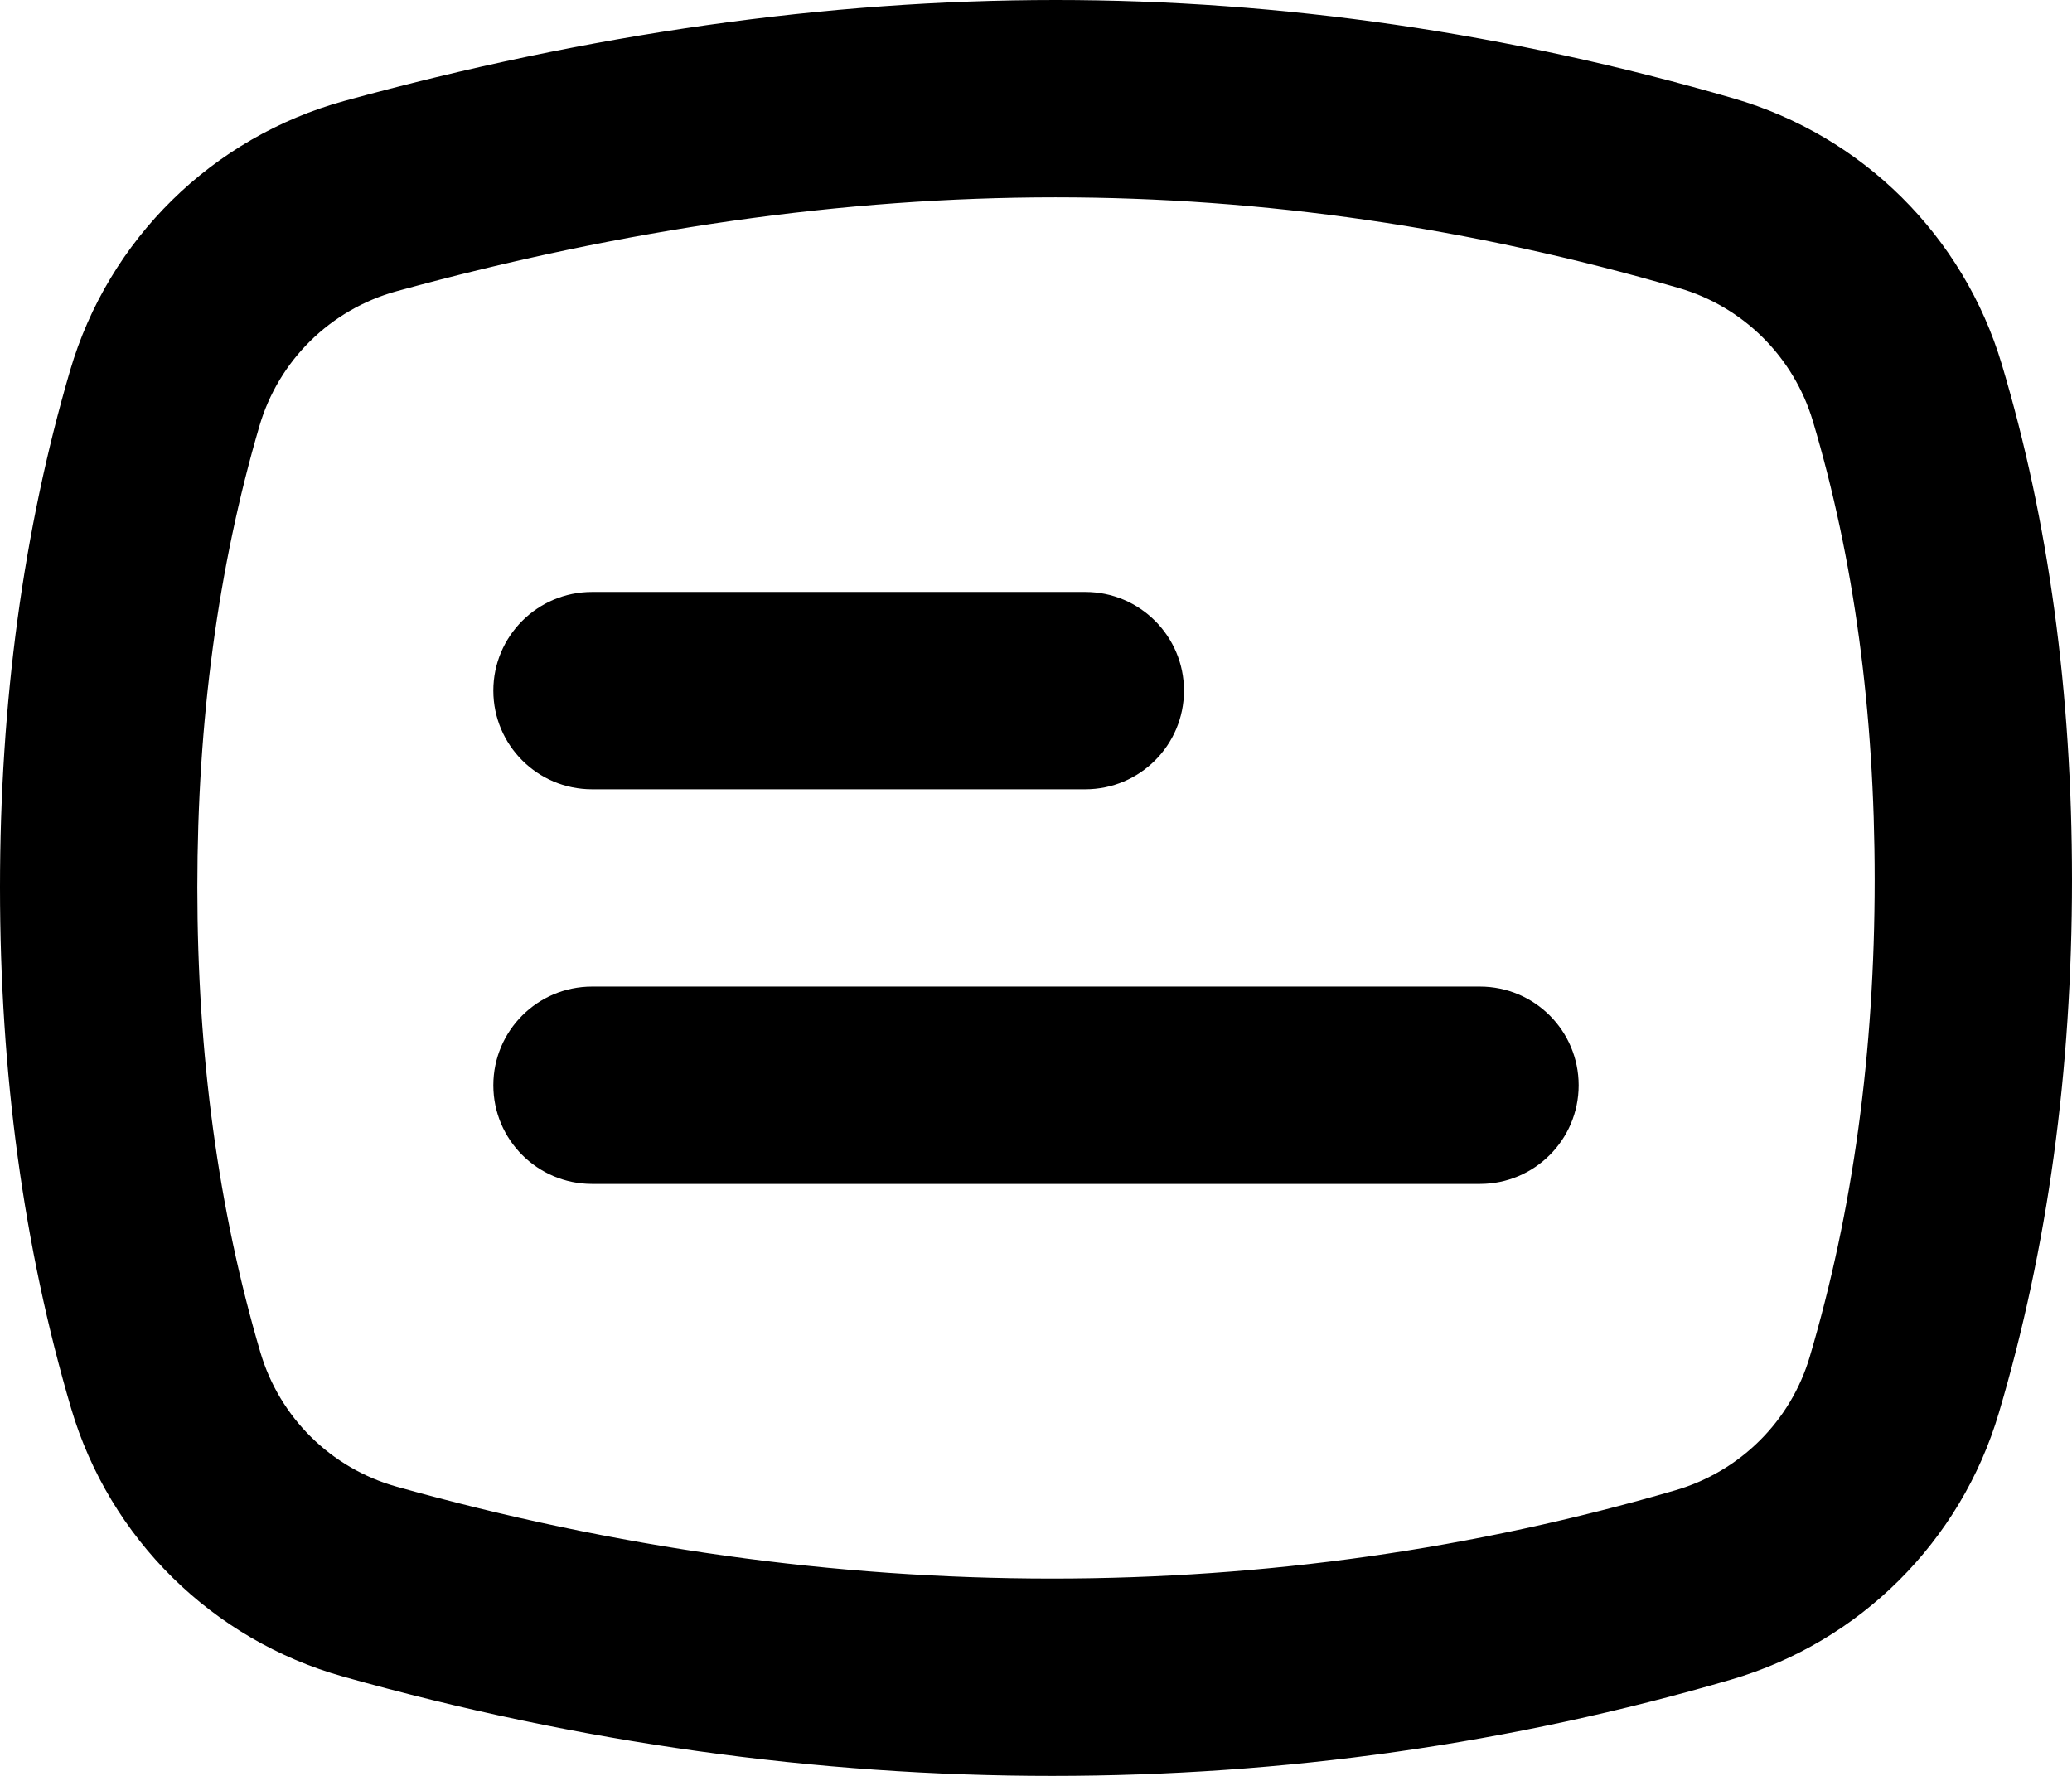 <svg viewBox="0 0 21 18" xmlns="http://www.w3.org/2000/svg">
    <path d="M4.019,2.952 C3.35,3.136 2.824,3.653 2.629,4.319 C2.211,5.747 2,7.304 2,8.994 C2,10.696 2.214,12.265 2.639,13.707 C2.834,14.368 3.355,14.882 4.018,15.068 C6.239,15.69 8.452,16 10.662,16 C12.831,16 14.937,15.701 16.984,15.104 C17.637,14.913 18.149,14.404 18.342,13.752 C18.779,12.275 19,10.666 19,8.918 C19,7.209 18.789,5.66 18.373,4.266 C18.178,3.616 17.667,3.108 17.014,2.919 C14.903,2.305 12.799,2 10.698,2 C8.561,2 6.336,2.316 4.019,2.952 Z M3.49,1.023 C5.975,0.341 8.378,0 10.698,0 C12.99,0 15.281,0.333 17.572,0.998 C18.877,1.377 19.9,2.392 20.289,3.694 C20.763,5.28 21,7.021 21,8.918 C21,10.853 20.753,12.654 20.259,14.32 C19.873,15.624 18.85,16.643 17.545,17.024 C15.314,17.675 13.02,18 10.662,18 C8.268,18 5.873,17.665 3.479,16.994 C2.152,16.622 1.11,15.594 0.72,14.272 C0.24,12.642 0,10.882 0,8.994 C0,7.119 0.237,5.373 0.71,3.757 C1.1,2.425 2.152,1.391 3.49,1.023 Z M6,8 C5.448,8 5,7.552 5,7 C5,6.448 5.448,6 6,6 L11,6 C11.552,6 12,6.448 12,7 C12,7.552 11.552,8 11,8 L6,8 Z M6,12 C5.448,12 5,11.552 5,11 C5,10.448 5.448,10 6,10 L15,10 C15.552,10 16,10.448 16,11 C16,11.552 15.552,12 15,12 L6,12 Z" id="path-1"></path>
</svg>

